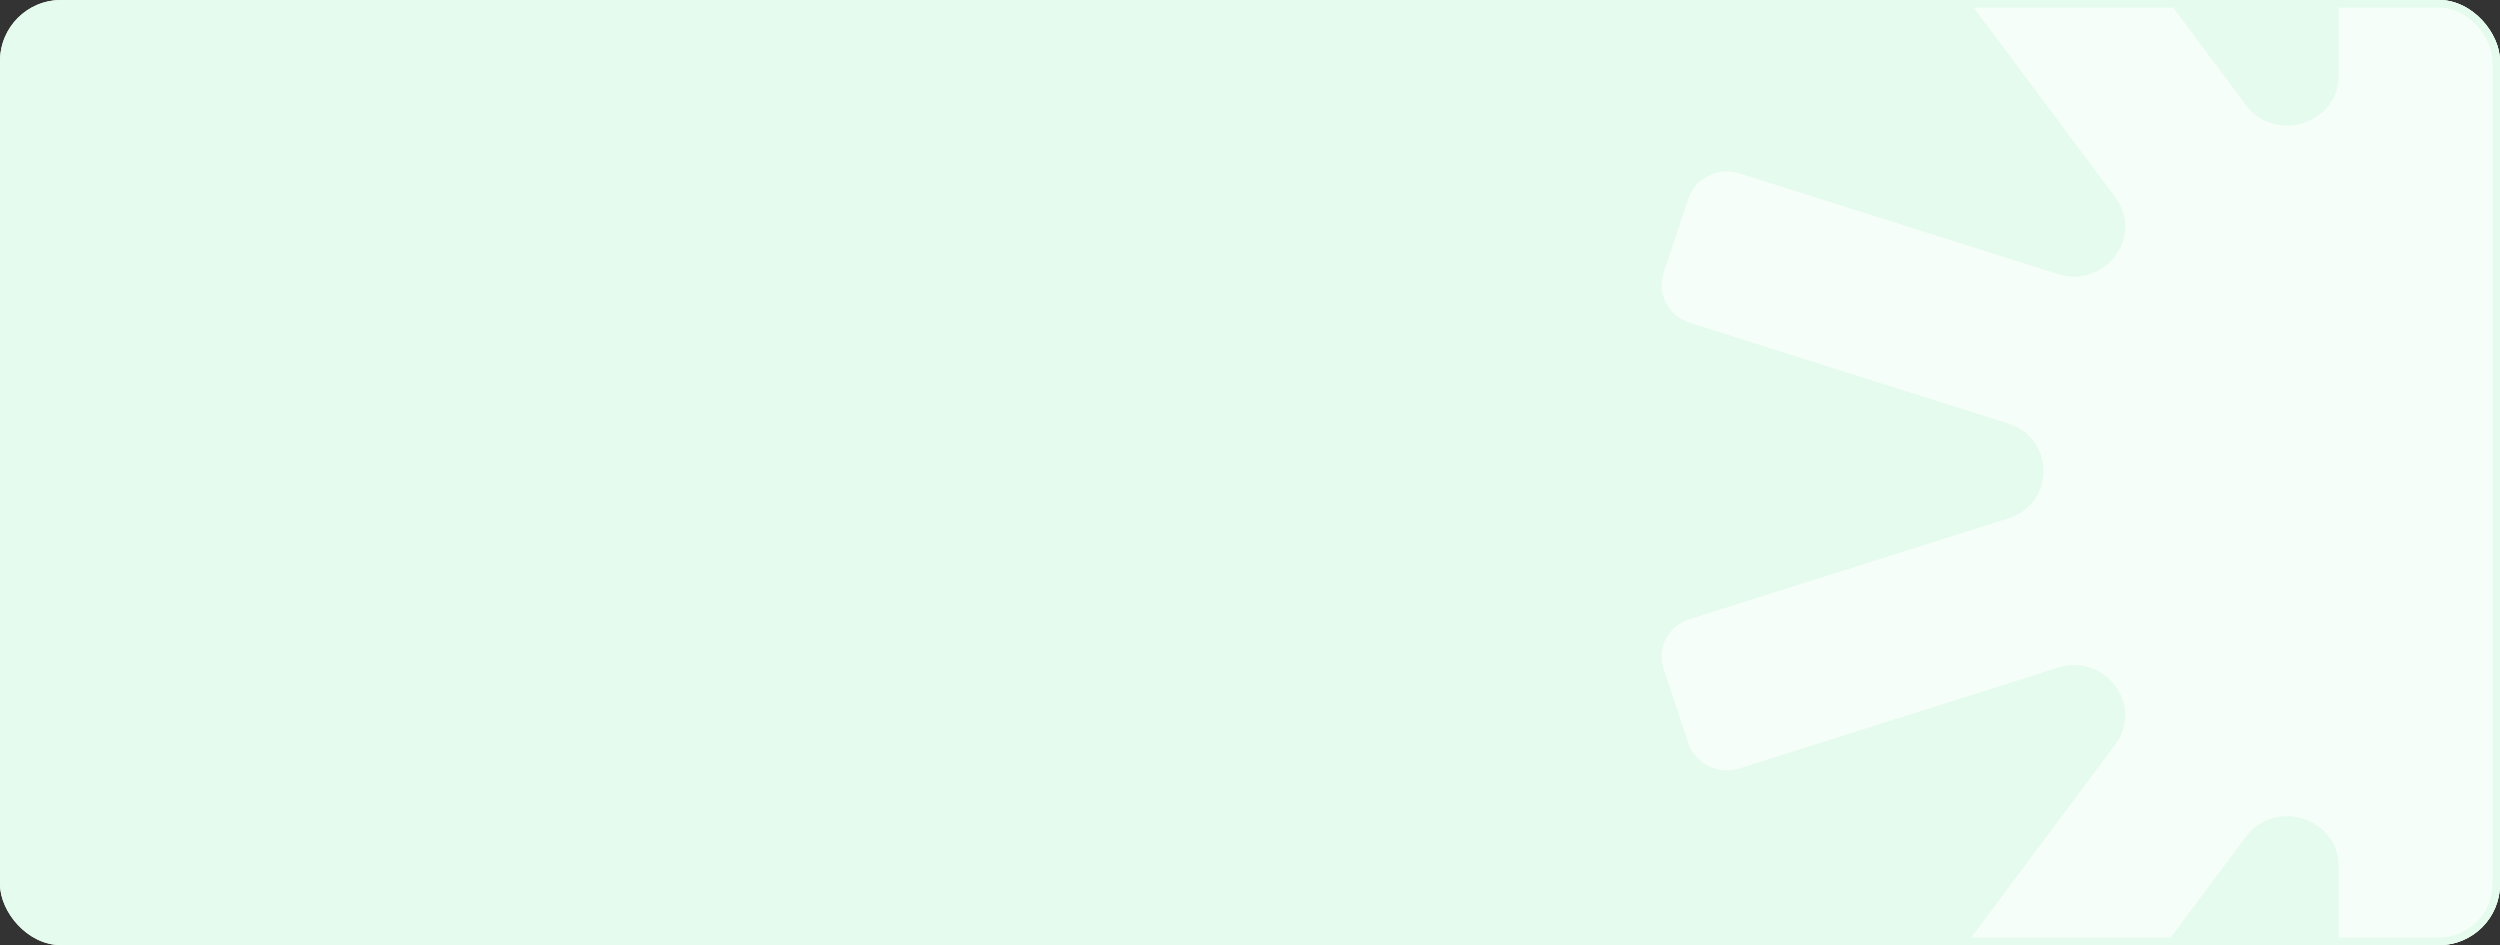 <svg width="328" height="124" viewBox="0 0 328 124" fill="none" xmlns="http://www.w3.org/2000/svg">
<rect x="0" y="0" width="328" height="124" fill="#333333" stroke="none"/>
<g clip-path="url(#clip0_3263_63900)">
<rect width="328" height="124" rx="8" fill="#E5FBED"/>
<path fill-rule="evenodd" clip-rule="evenodd" d="M263.455 55.558L221.678 42.347V42.339C218.885 41.459 217.36 38.536 218.264 35.818L221.514 26.072C222.418 23.353 225.421 21.87 228.215 22.749L269.991 35.96C276.199 37.923 281.358 31.011 277.523 25.876L258.207 0H284.373L294.65 13.767C298.484 18.902 306.829 16.264 306.829 9.921V0H320C324.418 0 328 3.582 328 8V116C328 120.418 324.418 124 320 124H306.829V113.642C306.829 107.299 298.484 104.66 294.65 109.795L284.046 124H257.88L277.523 97.686C281.348 92.551 276.19 85.639 269.991 87.603L228.215 100.813C225.421 101.702 222.418 100.209 221.514 97.491L218.264 87.754C218.086 87.224 218.001 86.686 218 86.157C218 86.152 218 86.147 218 86.142C218.003 83.964 219.434 81.939 221.678 81.233L263.455 68.022C269.654 66.059 269.654 57.521 263.455 55.558Z" fill="#F6FEF9"/>
</g>
<rect x="0.5" y="0.5" width="327" height="123" rx="7.5" stroke="#E5FBED"/>
<defs>
<clipPath id="clip0_3263_63900">
<rect width="328" height="124" rx="8" fill="white"/>
</clipPath>
</defs>
</svg>
